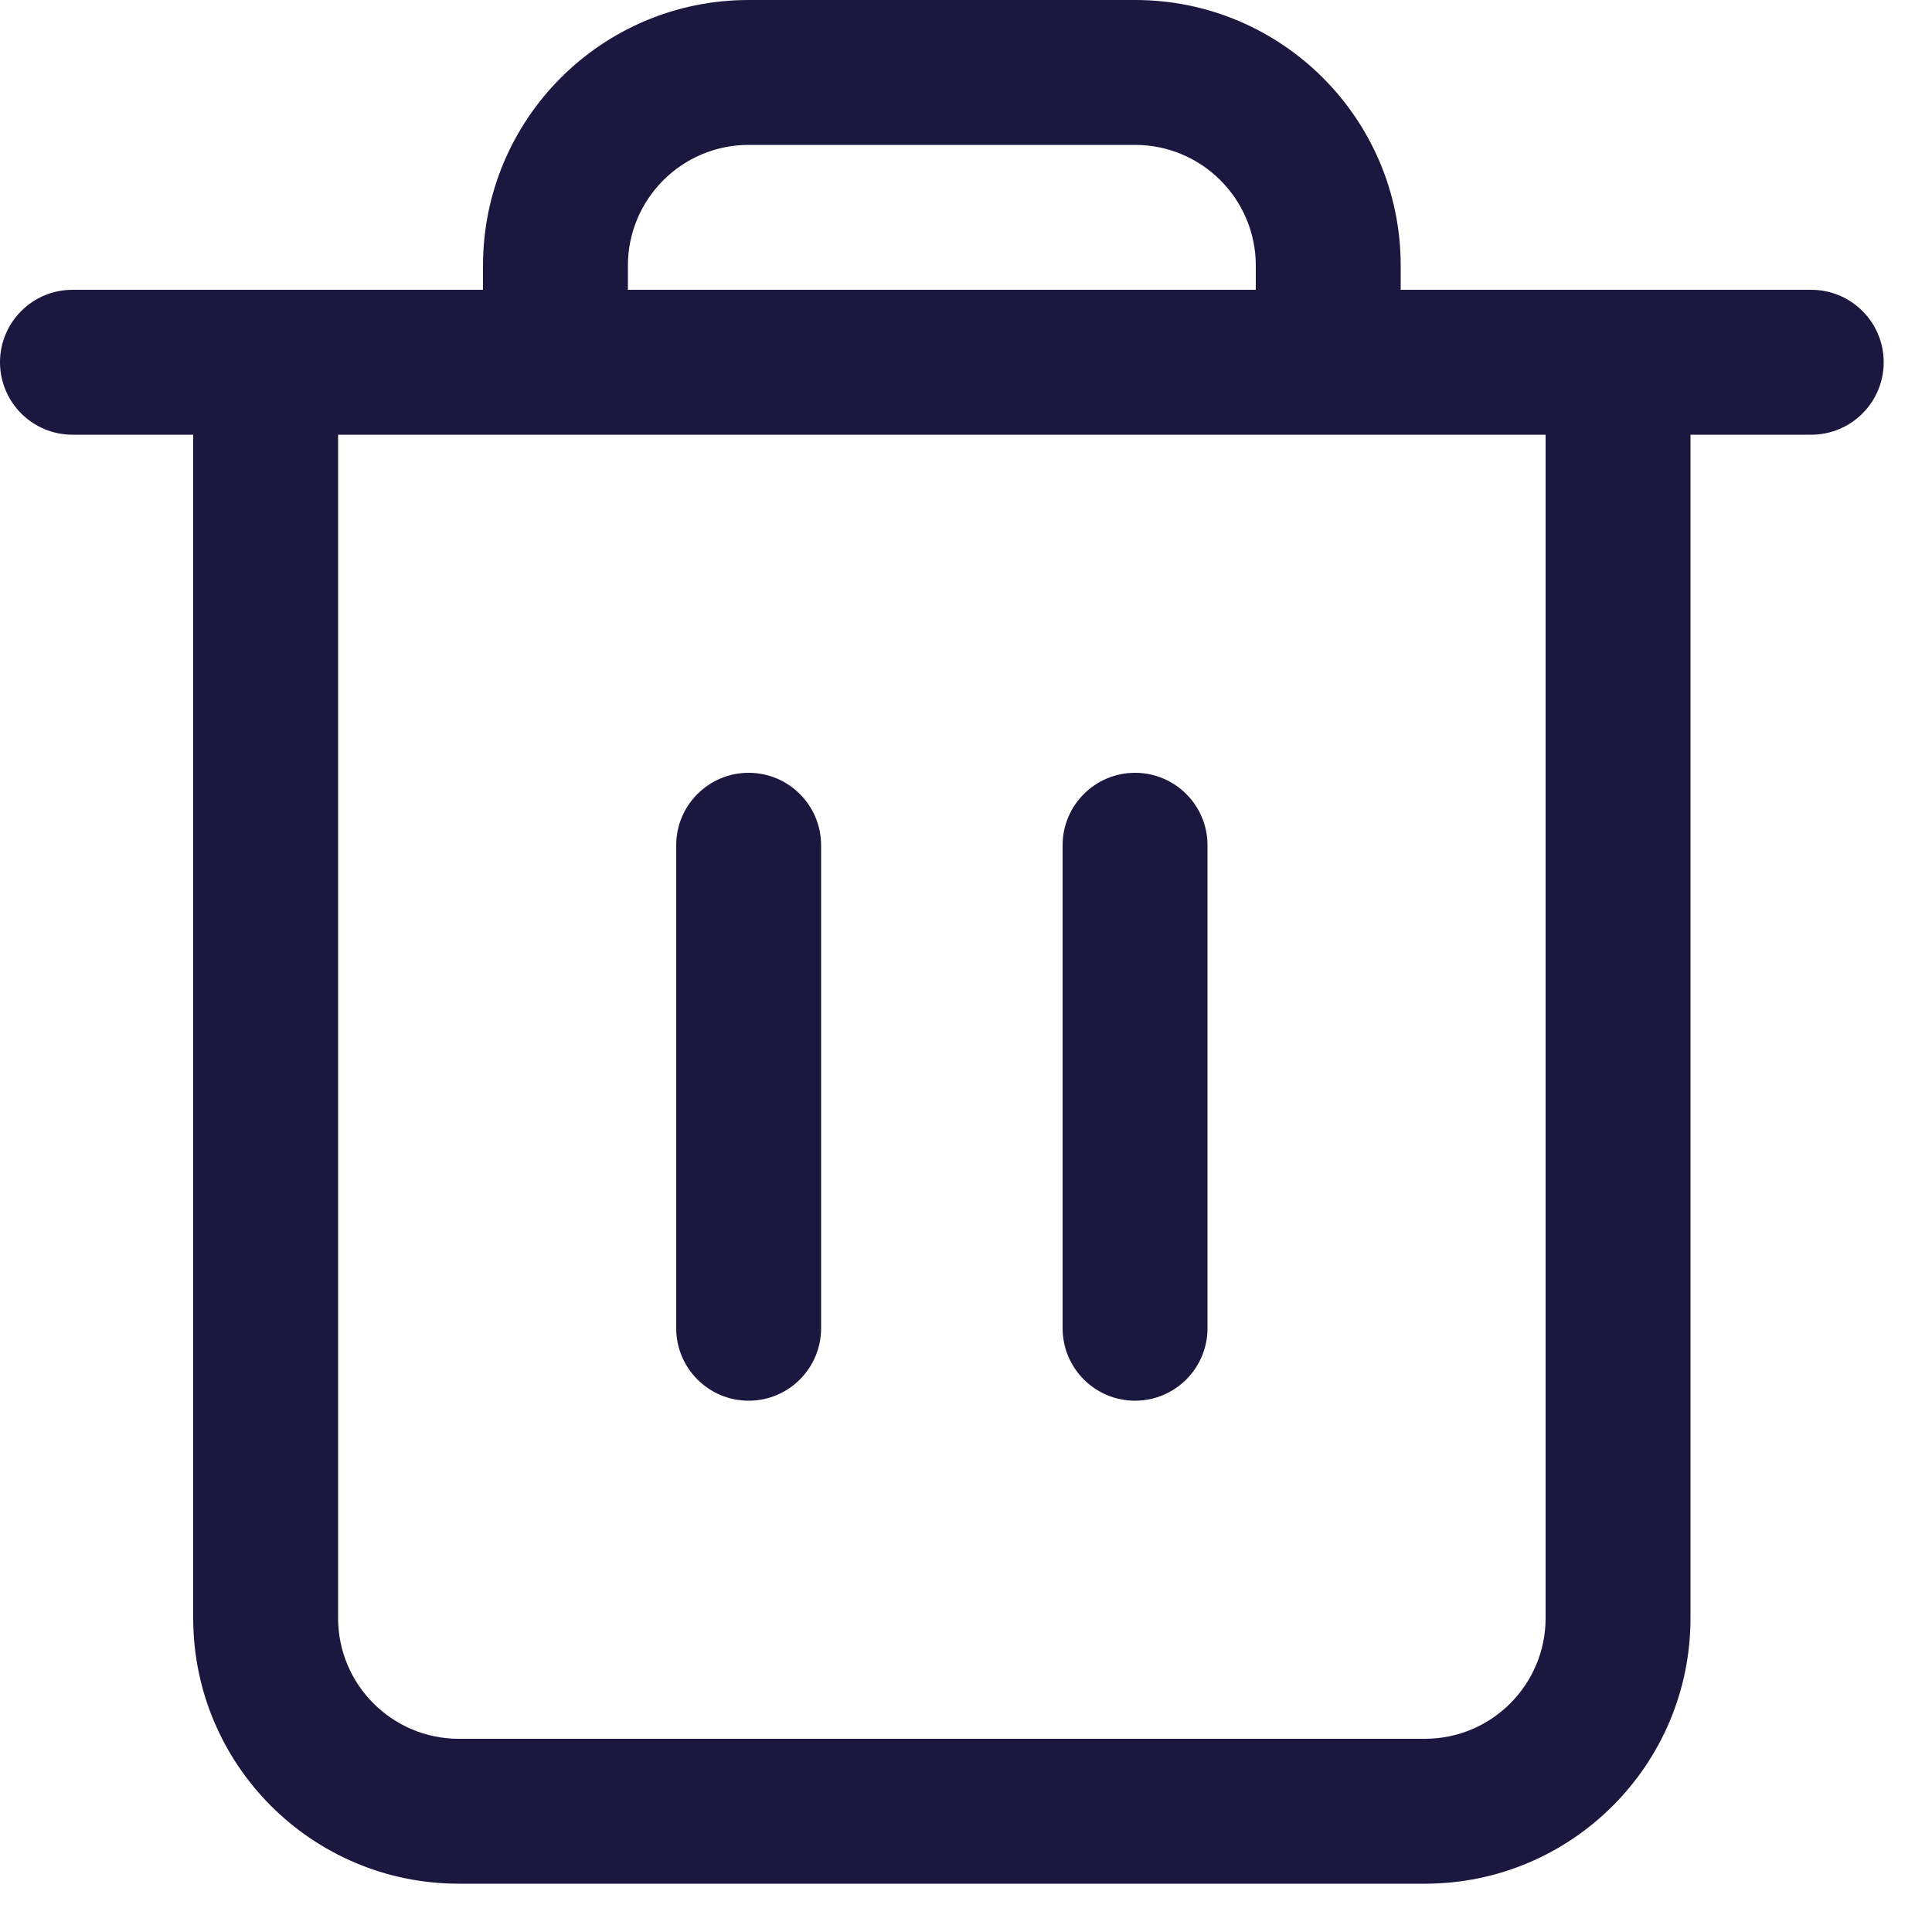 <svg width="20" height="20" viewBox="0 0 20 20" fill="none" xmlns="http://www.w3.org/2000/svg">
<path fill-rule="evenodd" clip-rule="evenodd" d="M7.75 8C8.164 8 8.5 8.336 8.5 8.75V13.75C8.5 14.164 8.164 14.5 7.75 14.5C7.336 14.5 7 14.164 7 13.75V8.75C7 8.336 7.336 8 7.75 8Z" fill="#1B1840"/>
<path fill-rule="evenodd" clip-rule="evenodd" d="M11.75 8C12.164 8 12.5 8.336 12.5 8.75V13.75C12.5 14.164 12.164 14.5 11.75 14.5C11.336 14.5 11 14.164 11 13.75V8.75C11 8.336 11.336 8 11.75 8Z" fill="#1B1840"/>
<path fill-rule="evenodd" clip-rule="evenodd" d="M7.75 0C6.231 0 5 1.231 5 2.75V3H0.75C0.336 3 0 3.336 0 3.75C0 4.164 0.336 4.5 0.75 4.5H2V16.75C2 18.269 3.231 19.5 4.75 19.5H14.75C16.269 19.5 17.5 18.269 17.5 16.75V4.5H18.75C19.164 4.5 19.5 4.164 19.5 3.75C19.5 3.336 19.164 3 18.75 3H14.5V2.75C14.5 1.231 13.269 0 11.75 0H7.75ZM13 3V2.75C13 2.06 12.44 1.5 11.75 1.5H7.75C7.06 1.5 6.5 2.06 6.5 2.75V3H13ZM3.5 4.5V16.75C3.5 17.44 4.06 18 4.75 18H14.75C15.44 18 16 17.44 16 16.75V4.5H3.5Z" fill="#1B1840"/>
</svg>
